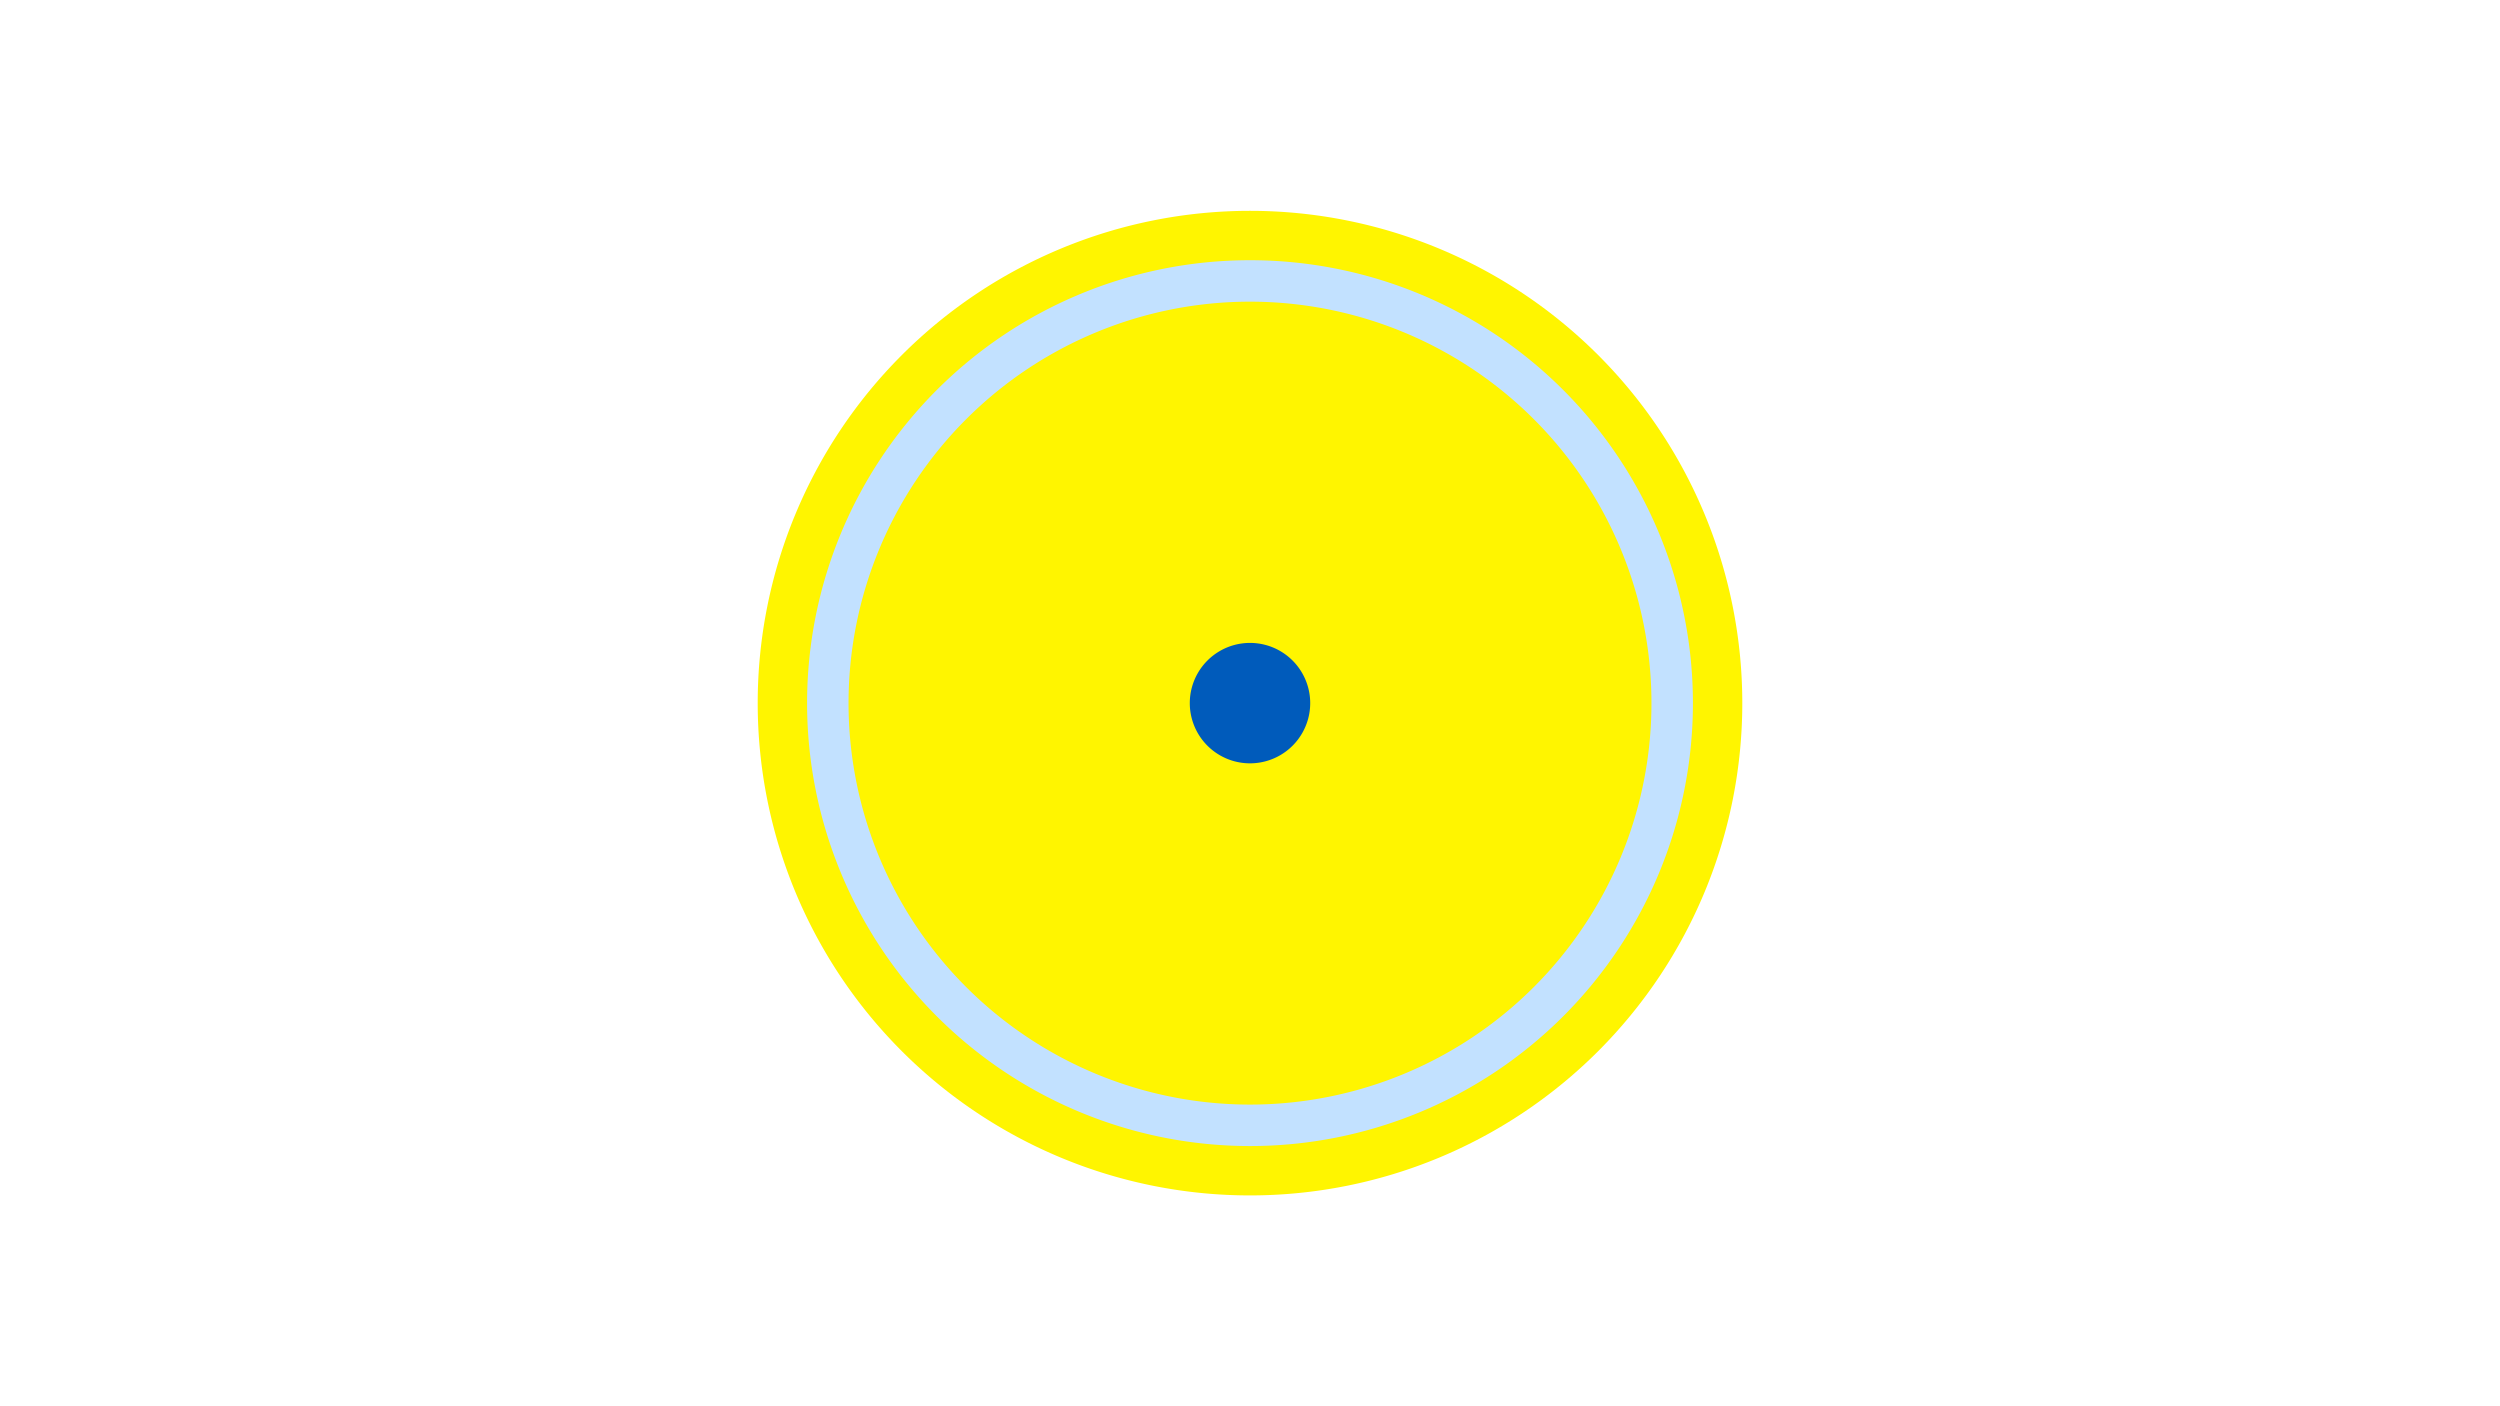 <svg width="1200" height="675" viewBox="-500 -500 1200 675" xmlns="http://www.w3.org/2000/svg"><title>19754-10428152520</title><path d="M-500-500h1200v675h-1200z" fill="#fff"/><path d="M336.3-162.5a236.3 236.3 0 1 1-472.6 0 236.3 236.3 0 1 1 472.6 0z" fill="#fff500"/><path d="M312.6-162.5a212.6 212.6 0 1 1-425.2 0 212.6 212.6 0 1 1 425.2 0z m-405.3 0a192.7 192.7 0 1 0 385.4 0 192.7 192.7 0 1 0-385.4 0z" fill="#c2e1ff"/><path d="M128.9-162.5a28.9 28.9 0 1 1-57.8 0 28.9 28.9 0 1 1 57.8 0z" fill="#005bbb"/></svg>